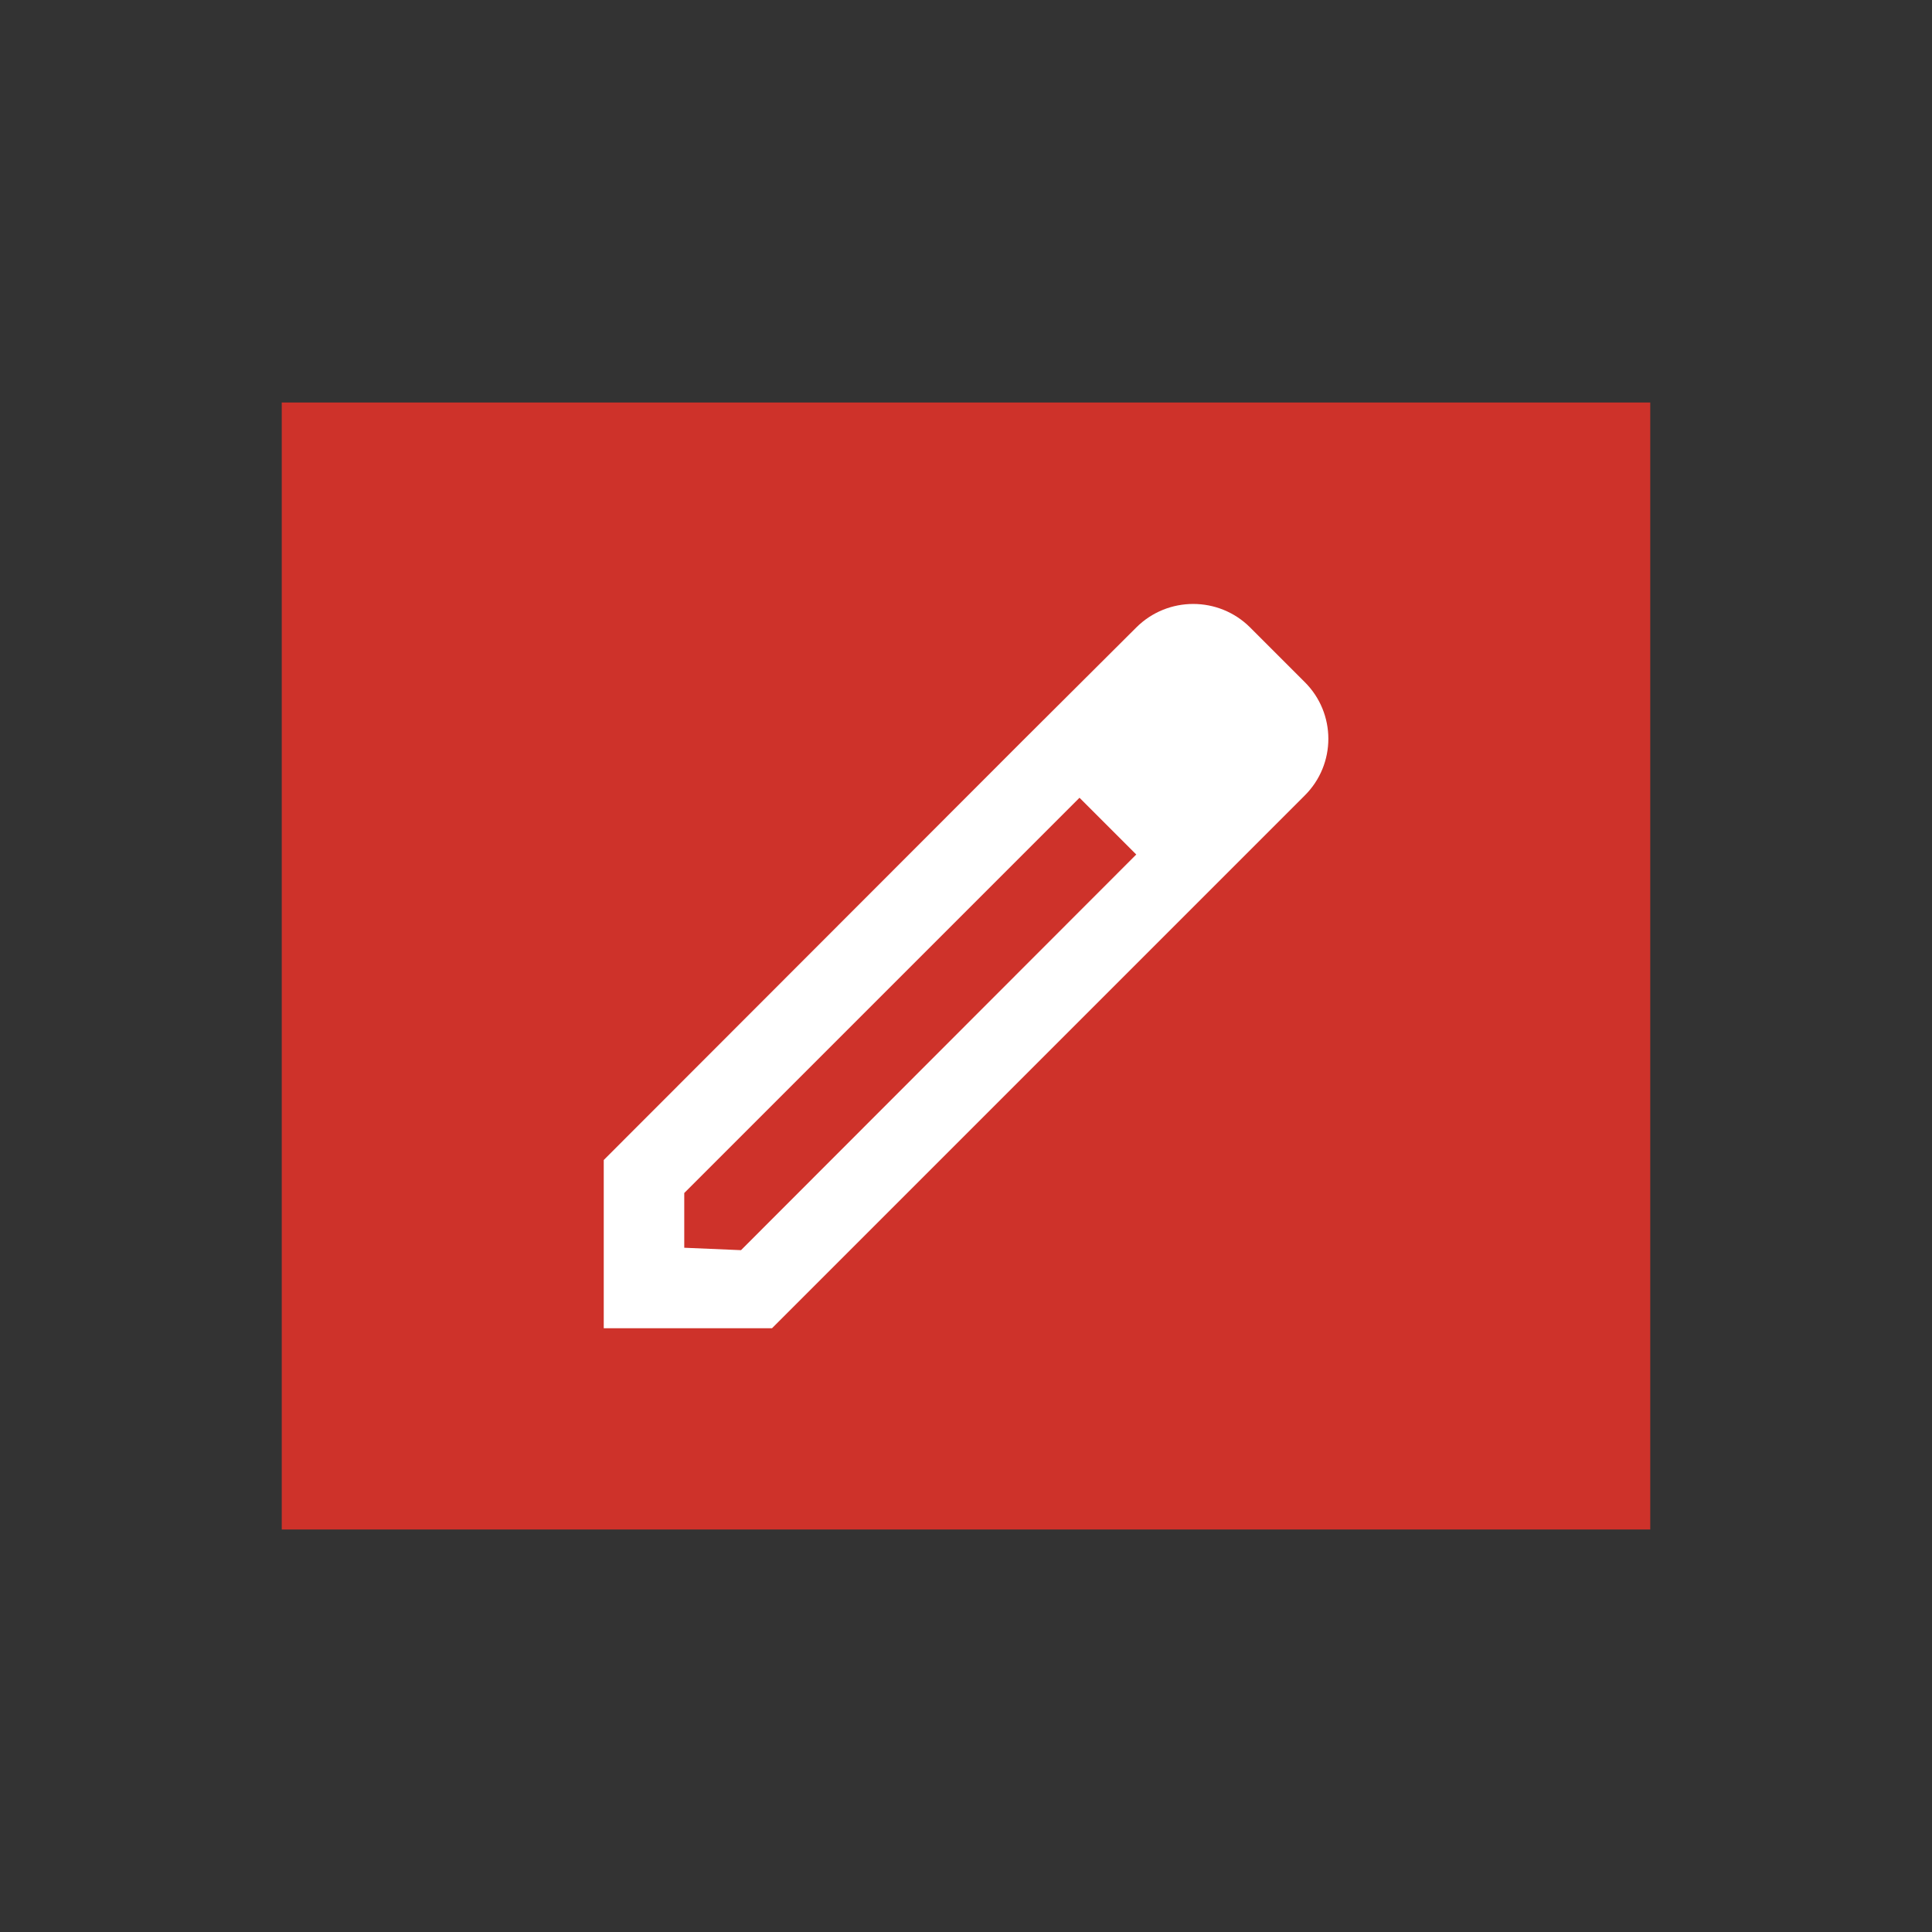 <svg width="48" height="48" viewBox="0 0 48 48" fill="none" xmlns="http://www.w3.org/2000/svg">
<rect x="0" y="0" width="48" height="48" fill="#333333" stroke="none"/>
<rect x="7" y="10" width="34" height="28" fill="#CE322A"/>
<g clip-path="url(#clip0_32_2394)">
<path fill-rule="evenodd" clip-rule="evenodd" d="M31.06 15.59L32.41 16.94C33.2 17.72 33.2 18.99 32.41 19.77L19.18 33H15V28.82L25.4 18.41L28.23 15.59C29.01 14.81 30.28 14.81 31.06 15.59ZM17 31L18.41 31.06L28.23 21.23L26.82 19.82L17 29.64V31Z" fill="white"/>
</g>
<defs>
<clipPath id="clip0_32_2394">
<rect x="4" y="4" width="40" height="40" rx="20" fill="white"/>
</clipPath>
</defs>
</svg>

